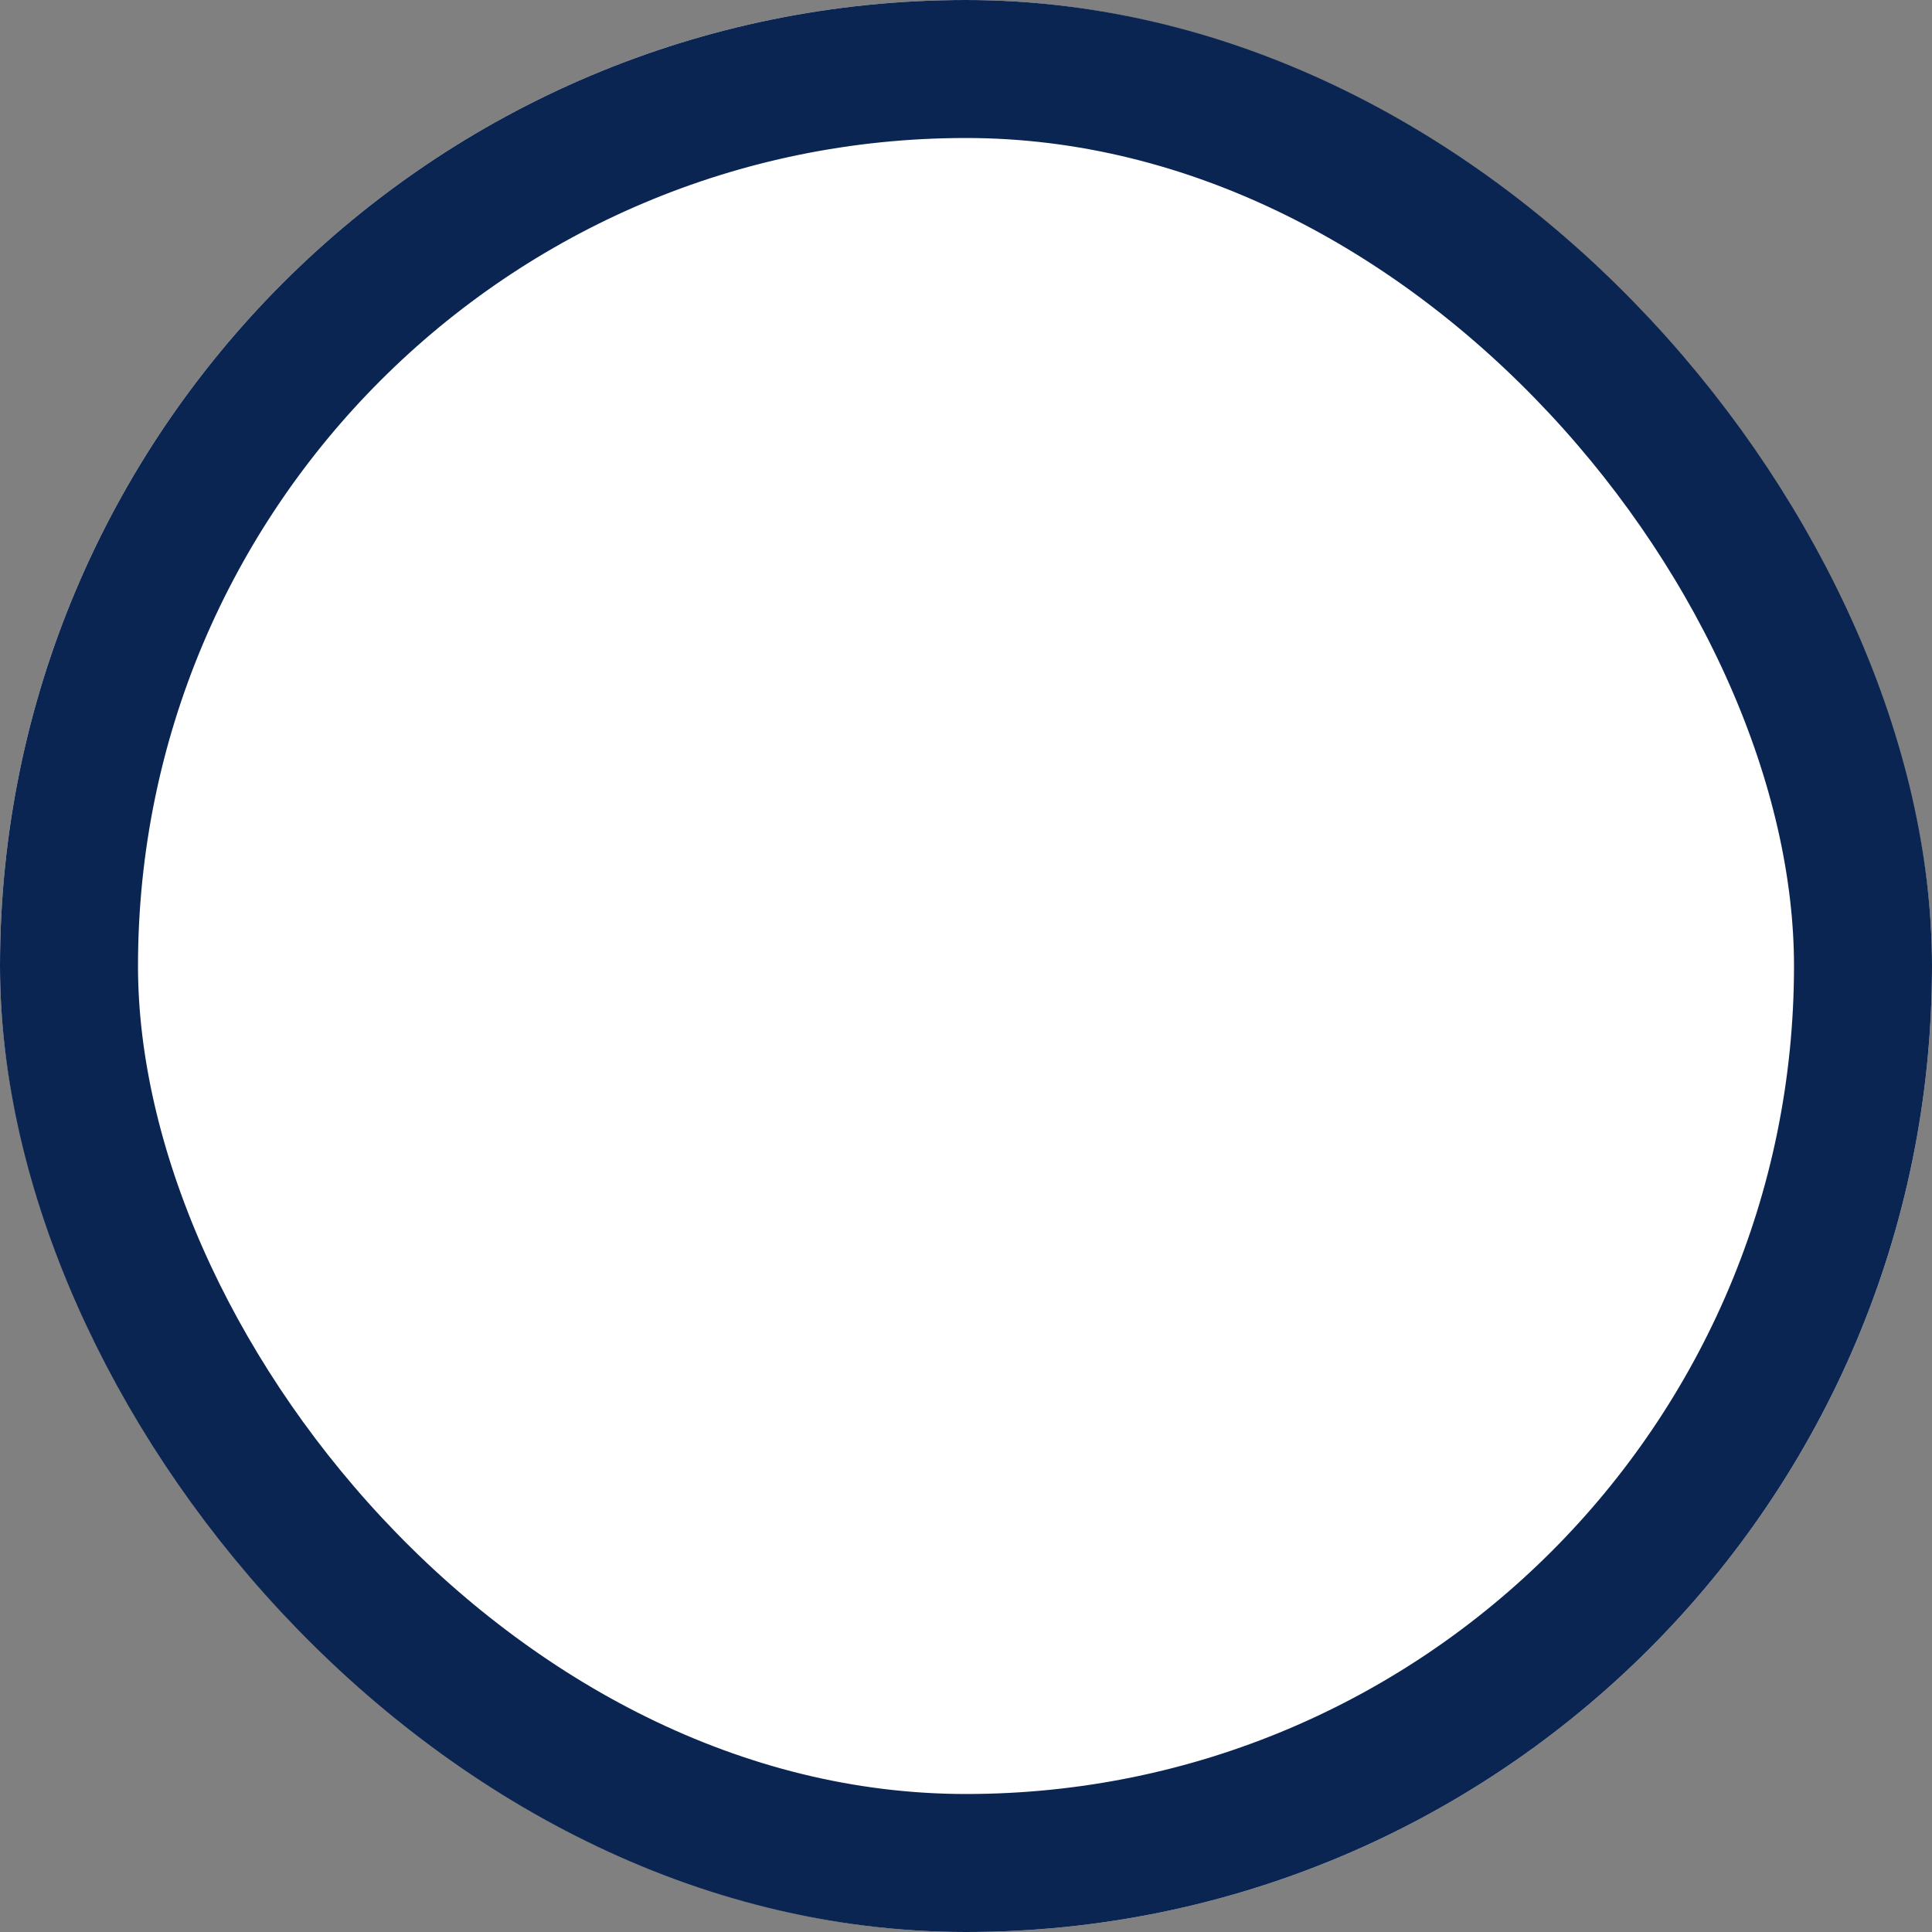 <svg id="Component_1_1" data-name="Component 1 – 1" xmlns="http://www.w3.org/2000/svg" width="14" height="14" viewBox="0 0 14 14">
  <rect x="0" y="0" width="14" height="14" fill="#808080" stroke="none"/>
  <g id="Group_844" data-name="Group 844" transform="translate(-217 -1416)">
    <g id="Rectangle_316" data-name="Rectangle 316" transform="translate(217 1416)" fill="#fff" stroke="#0b2553" stroke-width="1">
      <rect width="14" height="14" rx="7" stroke="none"/>
      <rect x="0.5" y="0.5" width="13" height="13" rx="6.5" fill="none"/>
    </g>
  </g>
  <circle id="Ellipse_21" data-name="Ellipse 21" cx="4" cy="4" r="4" transform="translate(3 3)" fill="#fff"/>
</svg>
